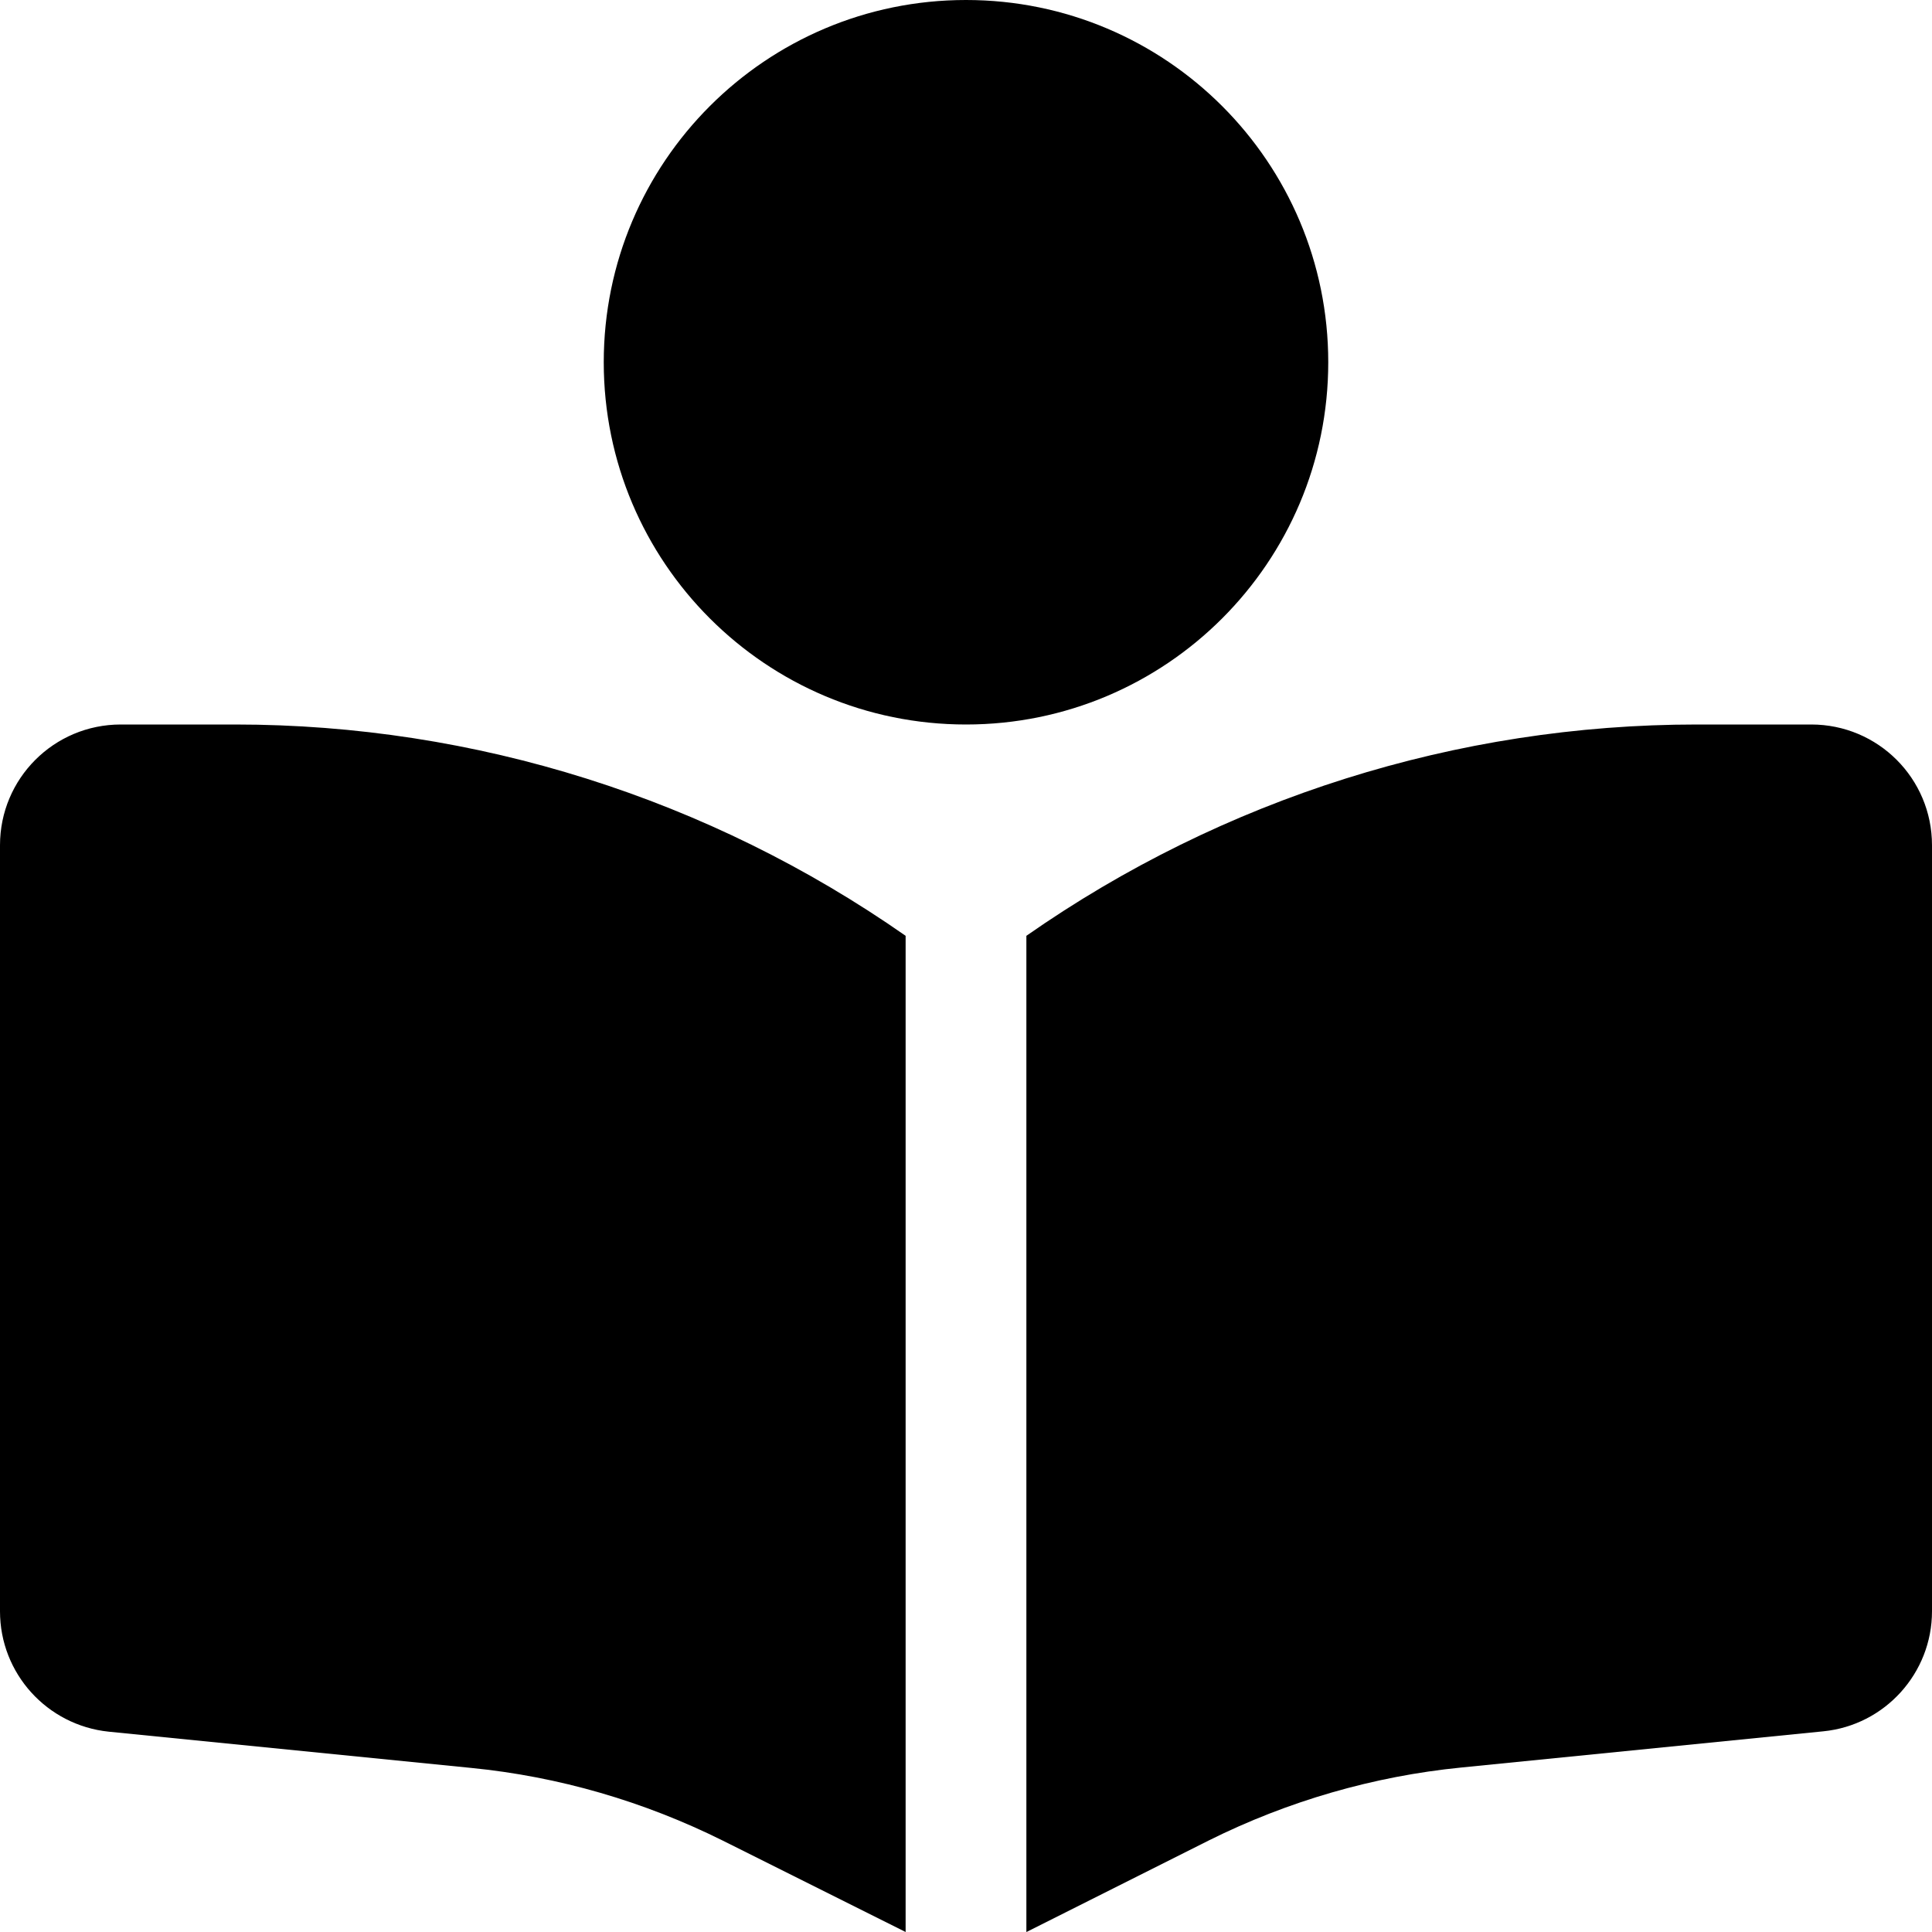 <svg version="1.1" xmlns="http://www.w3.org/2000/svg" width="32" height="32" viewBox="0 0 32 32">
<path fill="currentColor" d="M10 6c0-3.314 2.686-6 6-6s6 2.686 6 6v0c0 3.314-2.686 6-6 6s-6-2.686-6-6v0zM15 15.5v16.5l-3.025-1.512c-1.306-0.65-2.719-1.063-4.175-1.206l-6-0.6c-1.019-0.106-1.8-0.962-1.8-1.994v-12.688c0-1.106 0.894-2 2-2h1.894c3.975 0 7.85 1.225 11.106 3.5zM17 32v-16.5c3.256-2.275 7.131-3.5 11.106-3.5h1.894c1.106 0 2 0.894 2 2v12.688c0 1.025-0.781 1.887-1.8 1.988l-6 0.6c-1.45 0.144-2.869 0.556-4.175 1.206l-3.025 1.519z"/>
</svg>